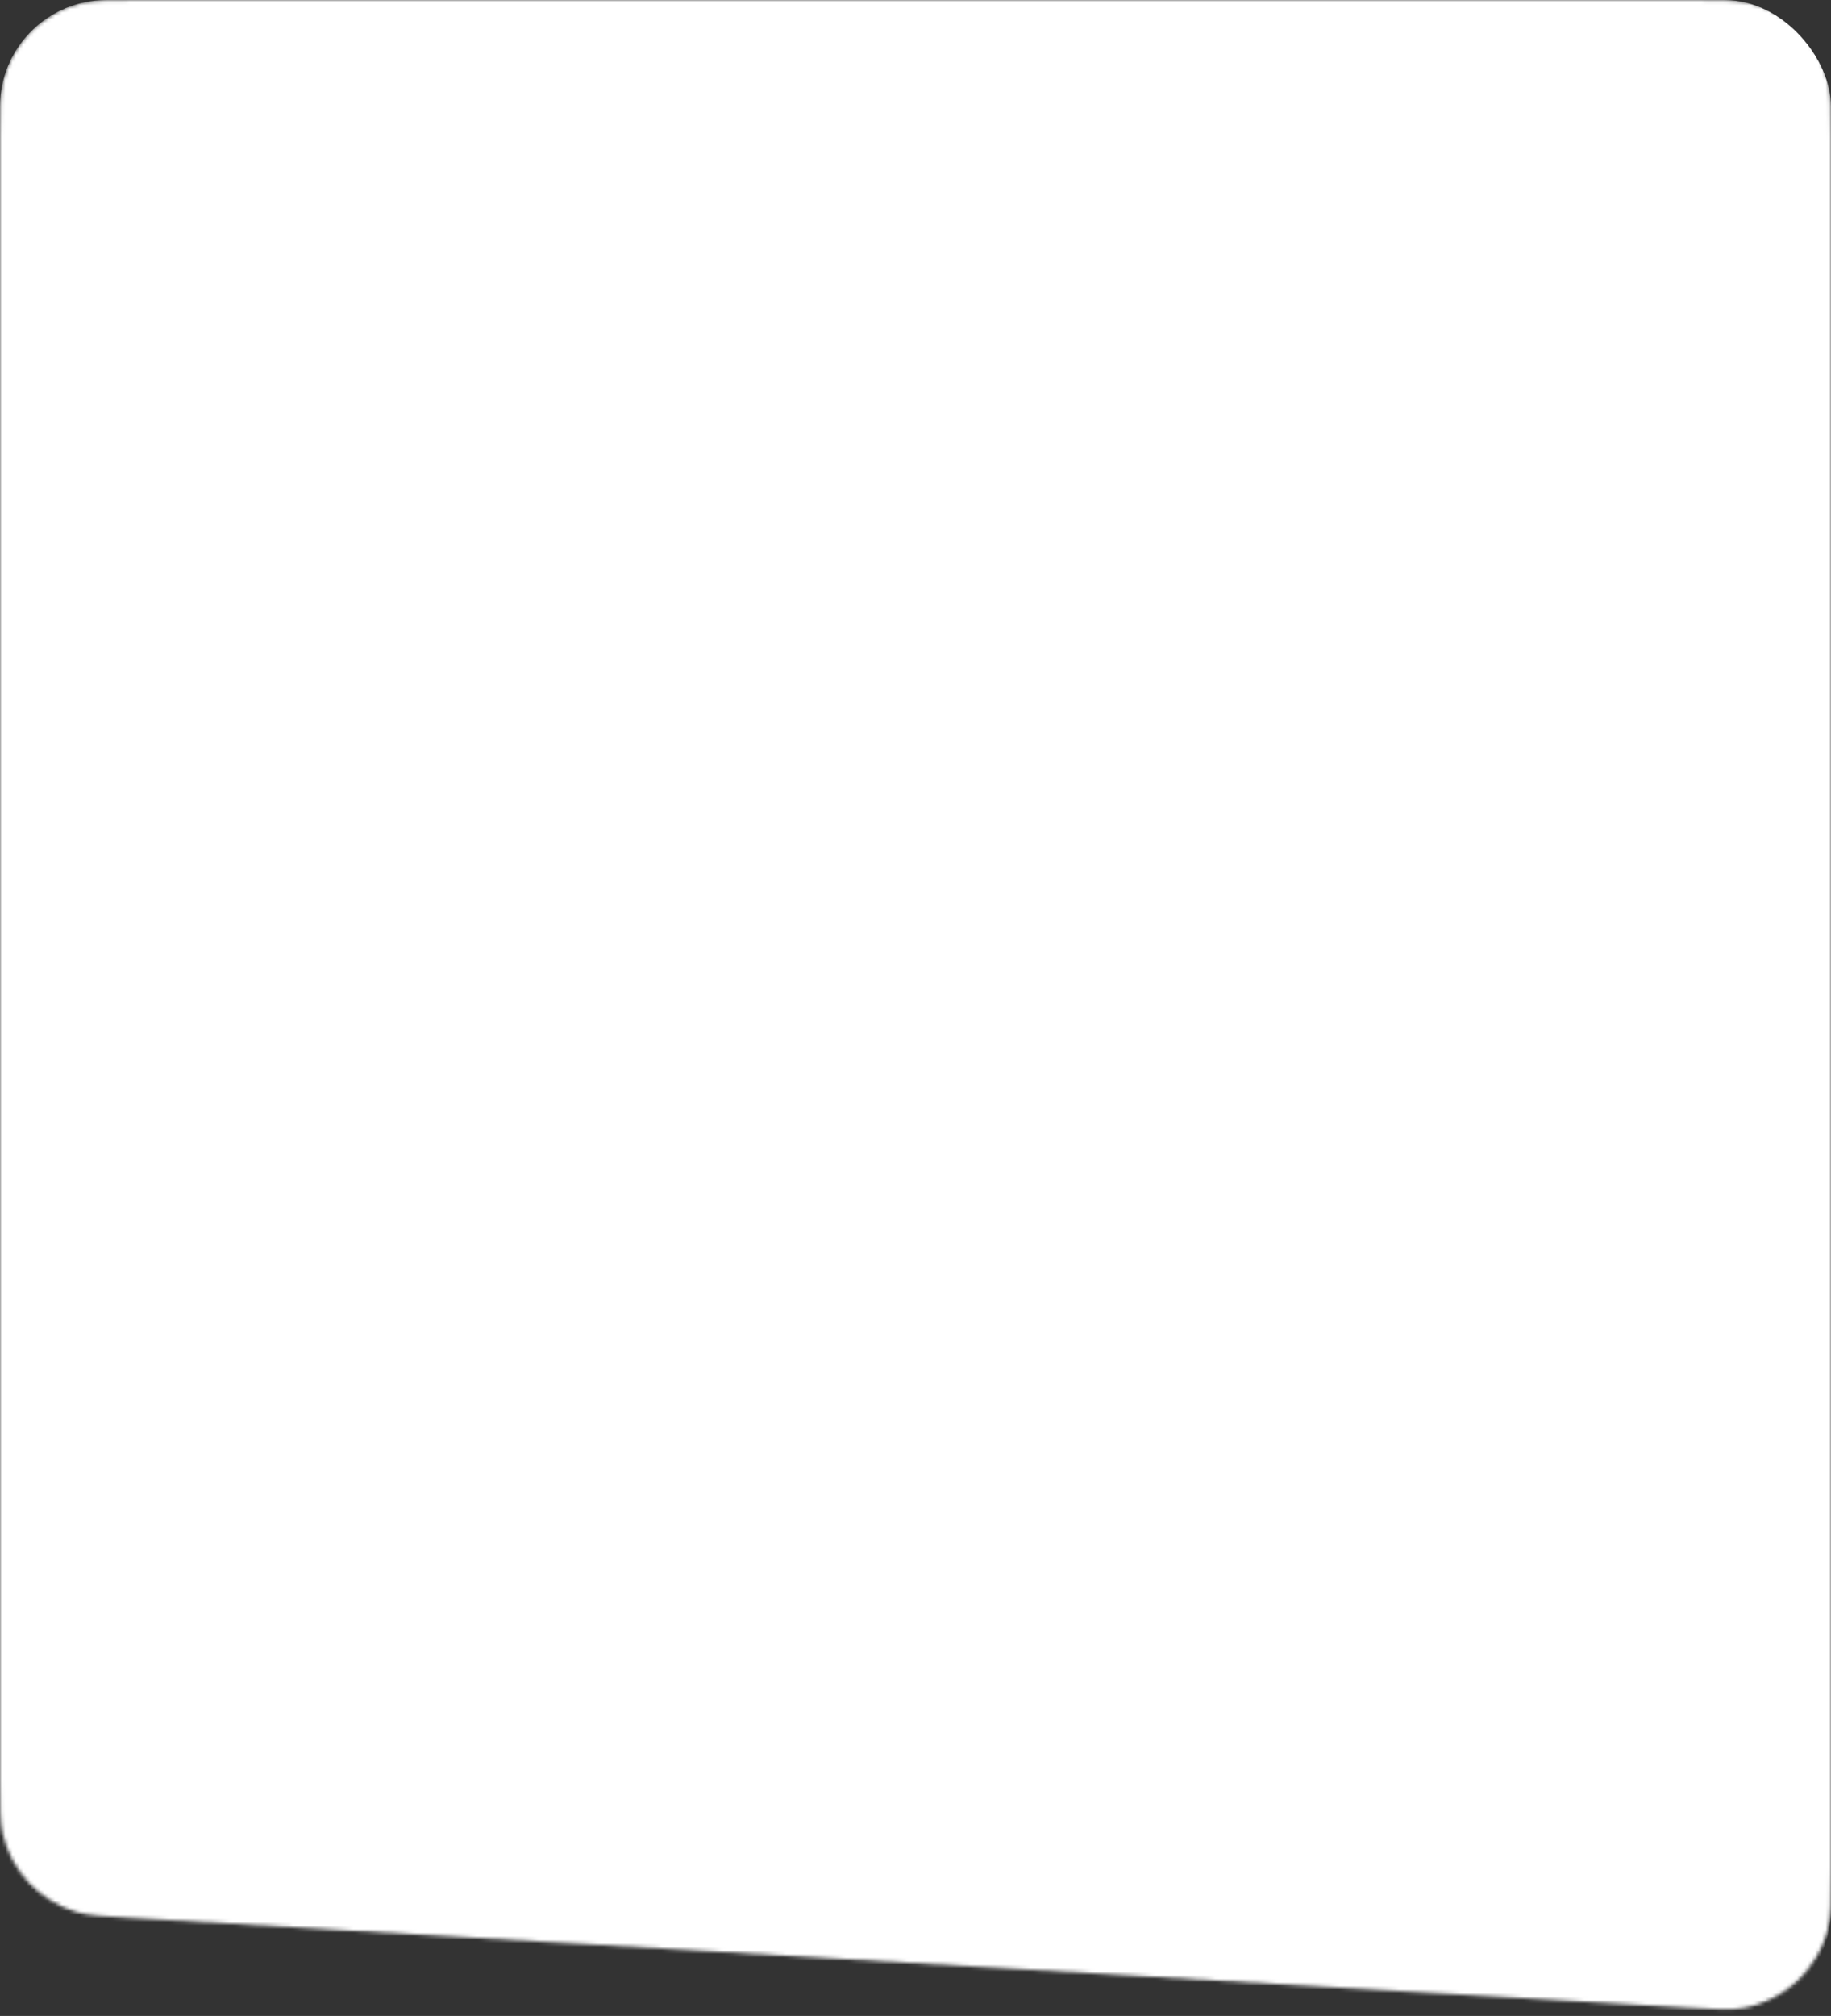<svg width="516" height="568" viewBox="0 0 516 568" fill="none" xmlns="http://www.w3.org/2000/svg">
<rect x="0" y="0" width="516" height="568" fill="#333333" stroke="none"/>
<mask id="mask0_404_3132" style="mask-type:alpha" maskUnits="userSpaceOnUse" x="0" y="0" width="516" height="567">
<path d="M516 39C516 30.633 516 26.449 515.171 22.997C512.538 12.027 503.973 3.462 493.003 0.829C489.551 0 485.367 0 477 0H39C30.633 0 26.449 0 22.997 0.829C12.027 3.462 3.462 12.027 0.829 22.997C0 26.449 0 30.633 0 39V501.445C0 509.389 0 513.36 0.77 516.692C3.211 527.261 11.167 535.689 21.578 538.735C24.86 539.695 28.825 539.923 36.756 540.38L474.756 565.623C483.552 566.13 487.95 566.383 491.568 565.7C503.082 563.525 512.276 554.846 515.11 543.476C516 539.903 516 535.498 516 526.688V39Z" fill="#D9D9D9"/>
</mask>
<g mask="url(#mask0_404_3132)">
<rect width="516" height="568" rx="30" fill="white"/>
</g>
</svg>

